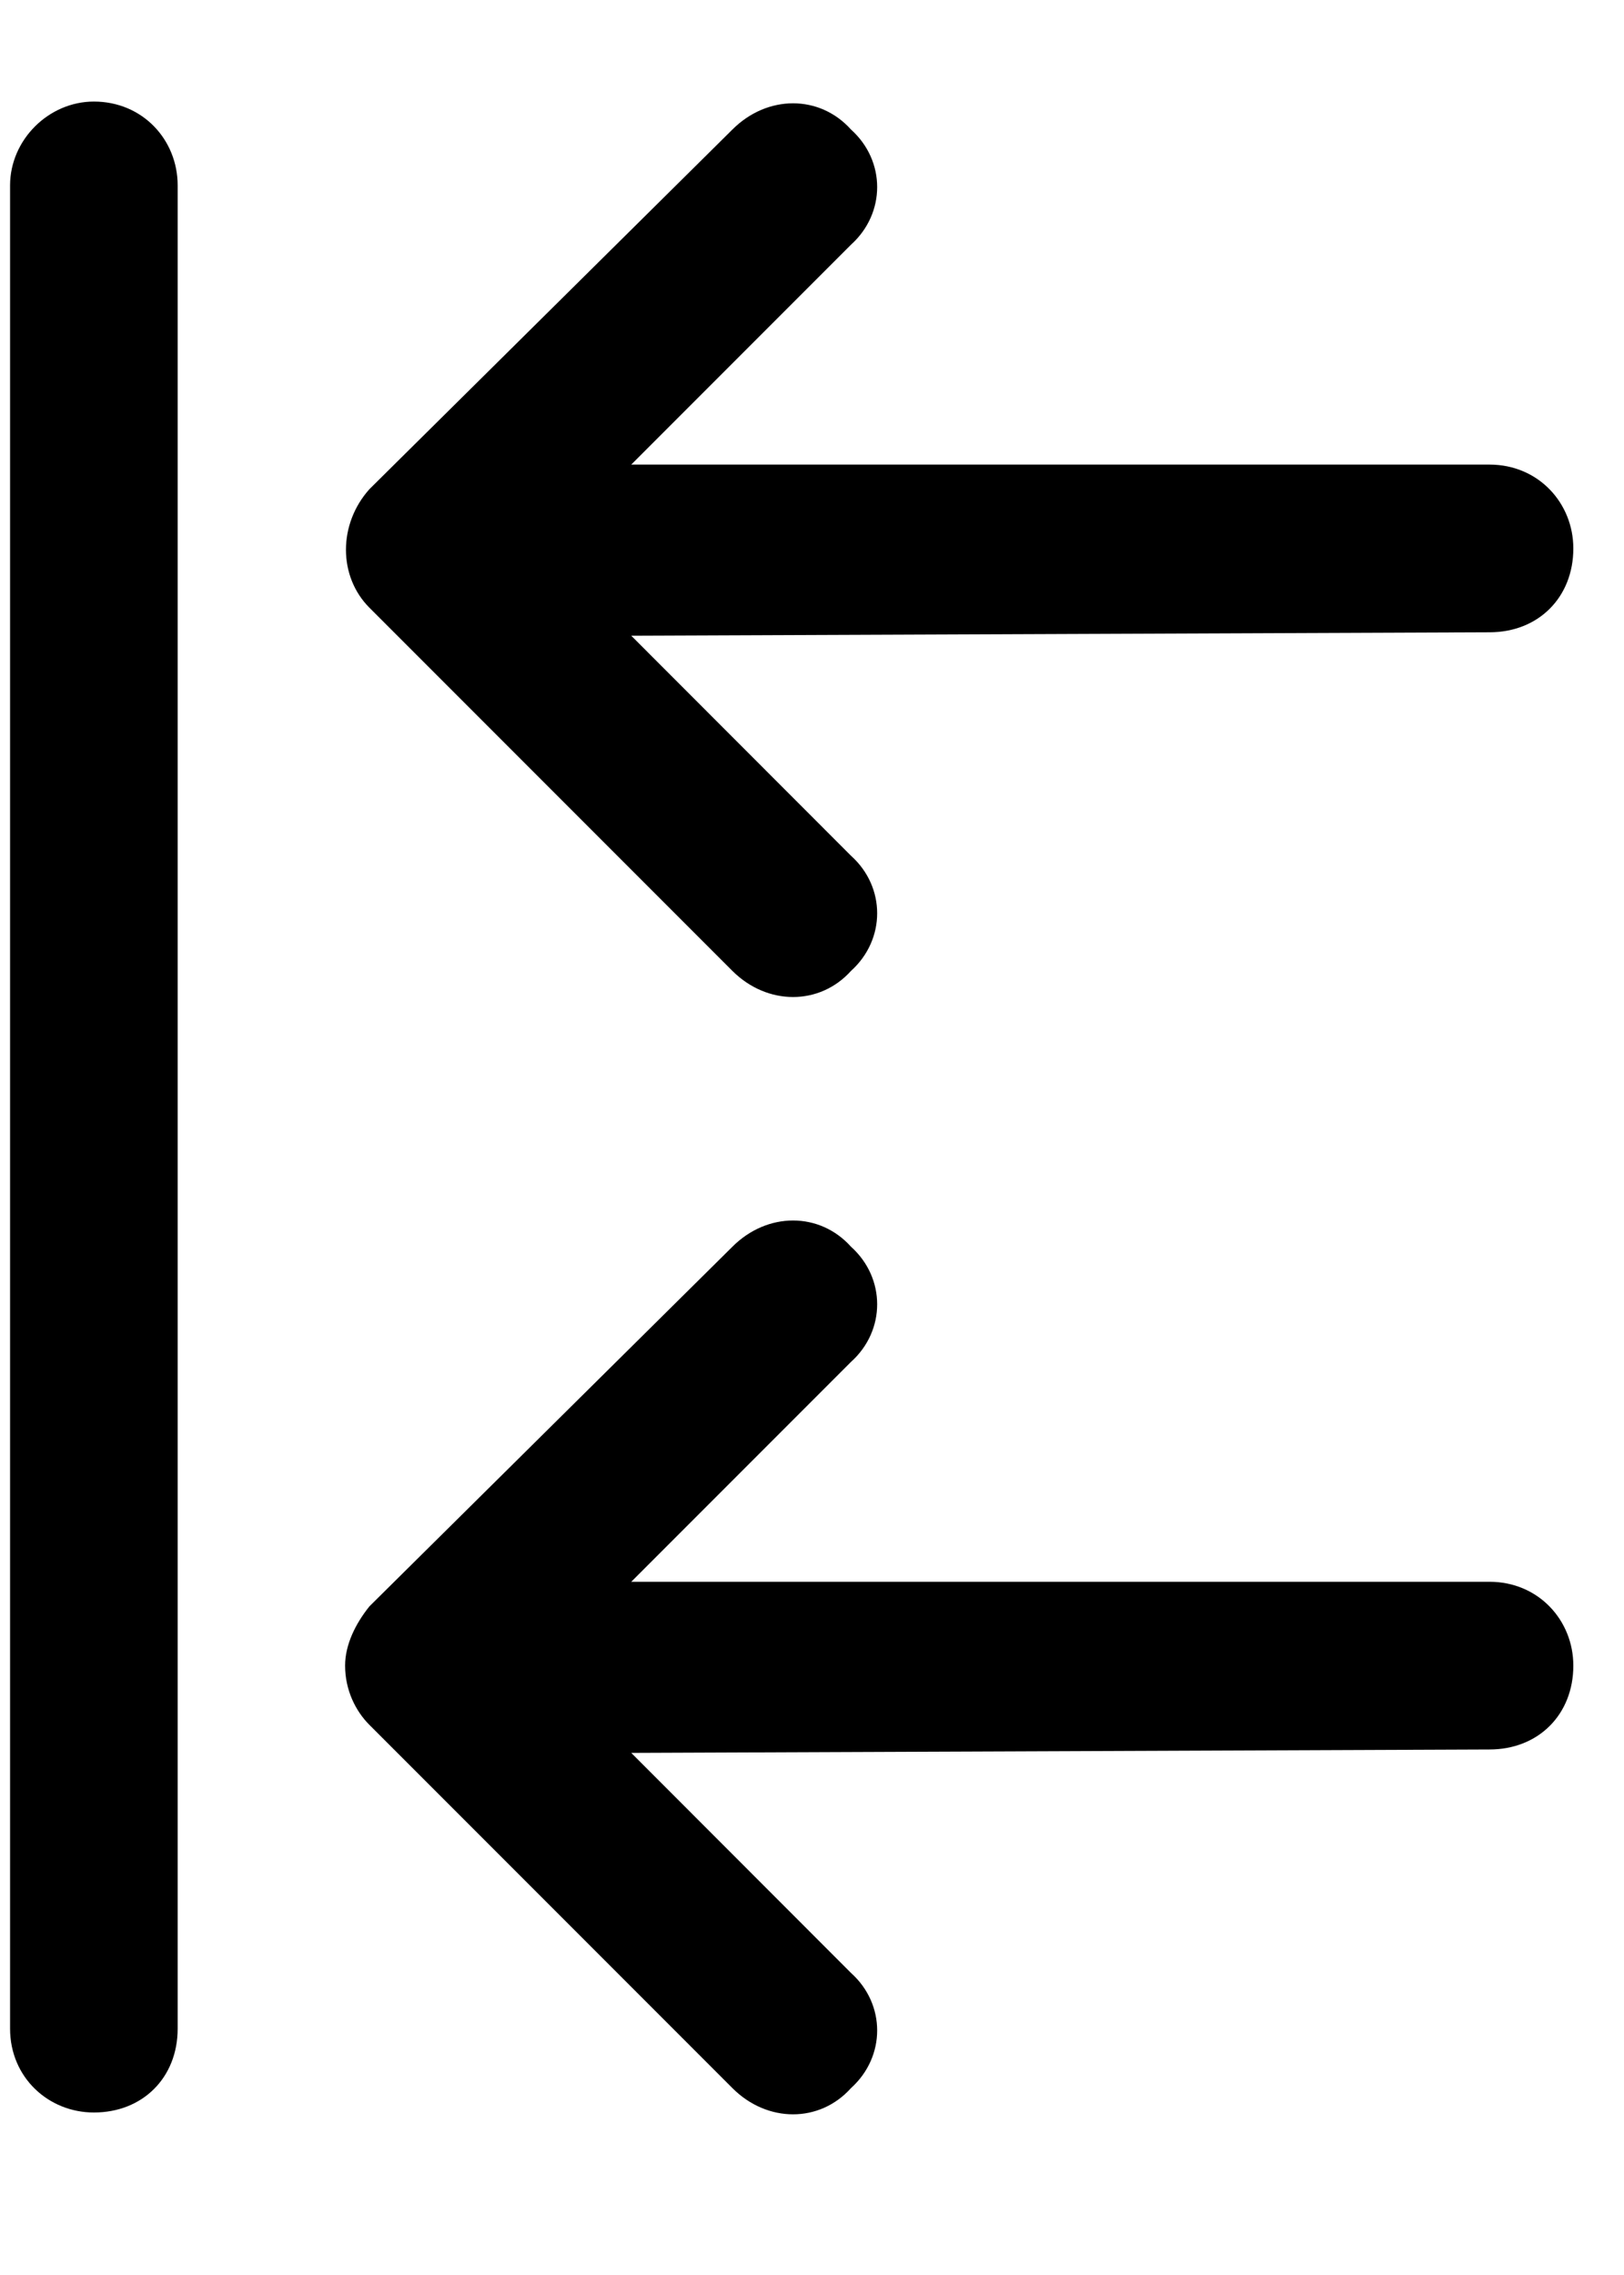 <svg width="10" height="14" viewBox="0 0 10 14" fill="none" xmlns="http://www.w3.org/2000/svg">
  <path
    d="M1.094 12.484C1.094 12.785 0.879 13 0.578 13C0.299 13 0.062 12.785 0.062 12.484L0.062 1.141C0.062 0.861 0.299 0.625 0.578 0.625C0.879 0.625 1.094 0.861 1.094 1.141L1.094 12.484ZM4.51 12.85L2.275 10.615C2.189 10.529 2.125 10.4 2.125 10.25C2.125 10.121 2.189 9.992 2.275 9.885L4.51 7.672C4.725 7.457 5.047 7.457 5.24 7.672C5.455 7.865 5.455 8.188 5.24 8.381L3.887 9.734L9.172 9.734C9.473 9.734 9.688 9.971 9.688 10.25C9.688 10.551 9.473 10.766 9.172 10.766L3.887 10.787L5.24 12.141C5.455 12.334 5.455 12.656 5.24 12.85C5.047 13.065 4.725 13.065 4.51 12.85ZM5.24 5.975C5.047 6.189 4.725 6.189 4.51 5.975L2.275 3.74C2.082 3.547 2.082 3.225 2.275 3.01L4.51 0.797C4.725 0.582 5.047 0.582 5.24 0.797C5.455 0.99 5.455 1.312 5.24 1.506L3.887 2.859L9.172 2.859C9.473 2.859 9.688 3.096 9.688 3.375C9.688 3.676 9.473 3.891 9.172 3.891L3.887 3.912L5.24 5.266C5.455 5.459 5.455 5.781 5.24 5.975Z"
    fill="currentColor" />
</svg>